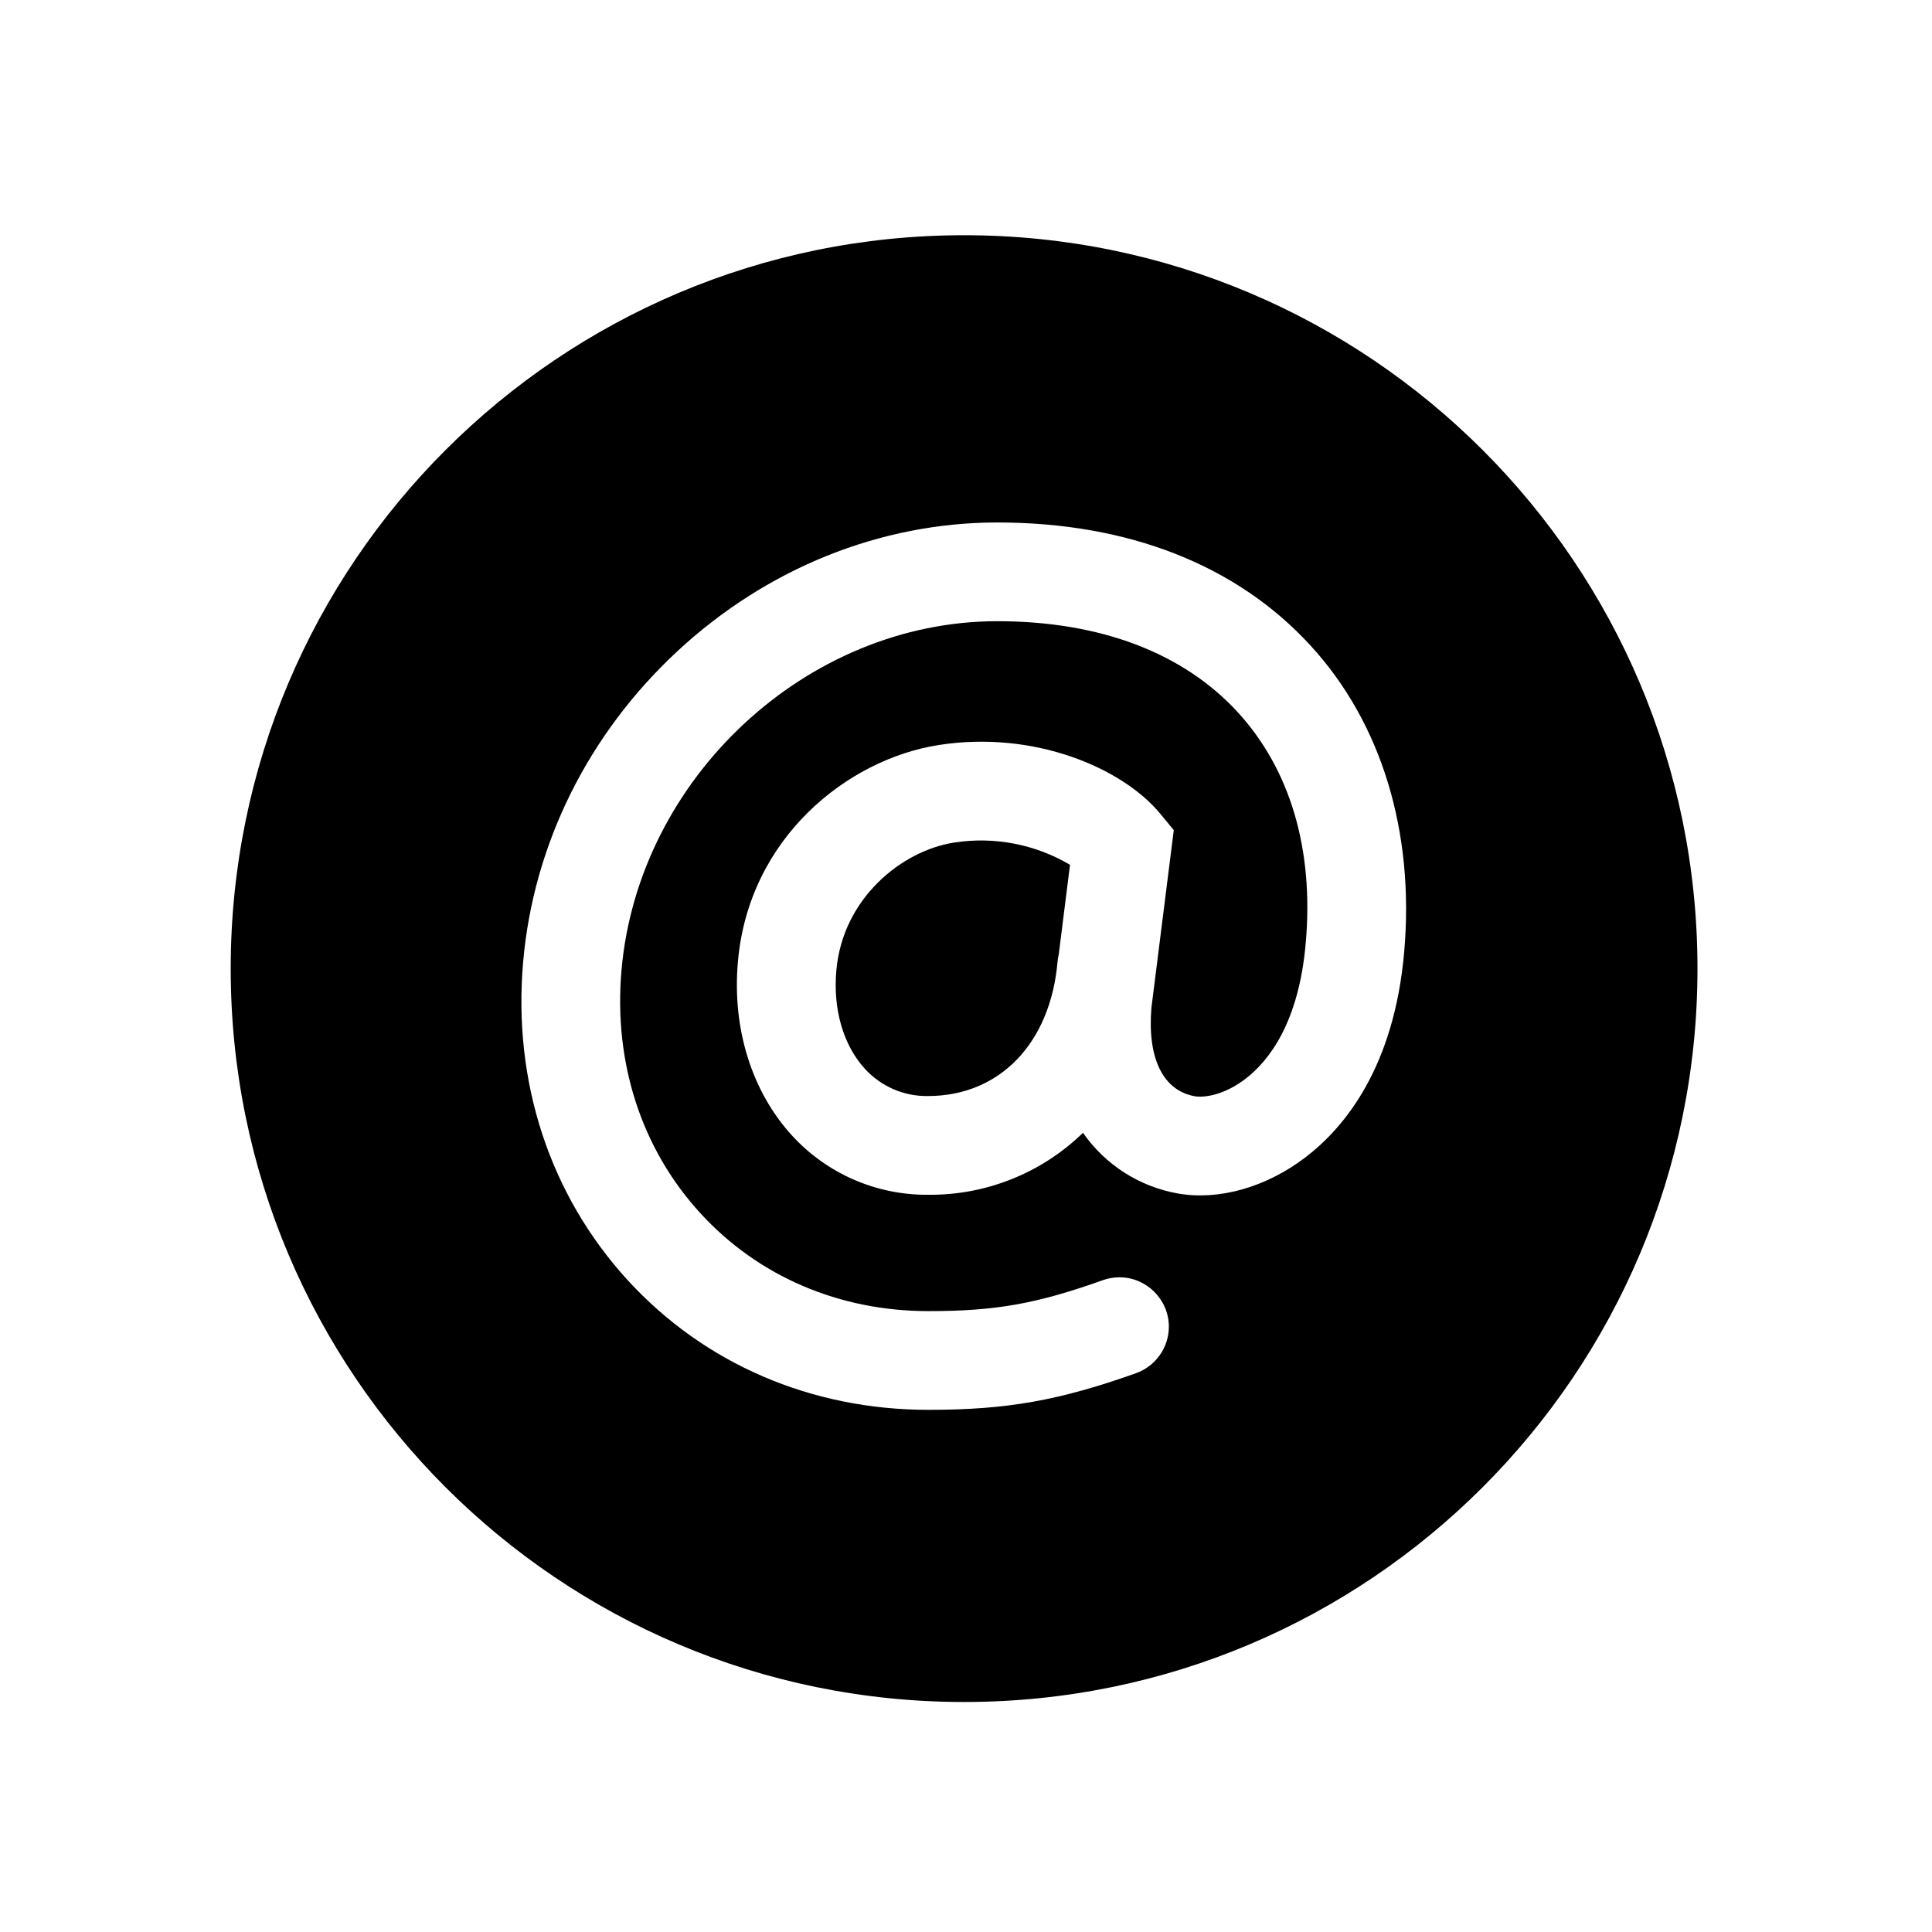 <?xml version="1.0" encoding="UTF-8" standalone="no"?>
<!DOCTYPE svg PUBLIC "-//W3C//DTD SVG 1.1//EN" "http://www.w3.org/Graphics/SVG/1.1/DTD/svg11.dtd">
<svg width="100%" height="100%" viewBox="0 0 40 40" version="1.1" xmlns="http://www.w3.org/2000/svg" xmlns:xlink="http://www.w3.org/1999/xlink" xml:space="preserve" xmlns:serif="http://www.serif.com/" style="fill-rule:evenodd;clip-rule:evenodd;stroke-linejoin:round;stroke-miterlimit:2;">
    <g transform="matrix(0.073,0,0,0.073,20,20)">
        <g id="at-circle.svg" transform="matrix(1,0,0,1,-256,-256)">
            <path d="M255.46,48.74C140.62,48.74 47.46,141.85 47.46,256.74C47.46,371.63 140.58,464.74 255.46,464.74C370.34,464.74 463.46,371.62 463.46,256.74C463.46,141.86 370.31,48.74 255.46,48.74ZM380.28,252C377.43,284.63 363.49,301.7 352.28,310.26C341.07,318.82 327.61,322.58 316,320.5C305.138,318.555 295.483,312.367 289.18,303.31C277.418,314.751 261.587,321.072 245.18,320.88C230.532,320.992 216.506,314.869 206.63,304.05C195.25,291.63 189.63,273.69 191.31,254.82C194.31,219.82 222.22,197.43 248.18,193.34C275.38,189.05 300.41,199.88 311.08,212.8L314.93,217.46L308.59,267.84C307.4,282.18 311.87,291.32 320.88,292.94C323.27,293.36 328.98,292.81 335.25,288.01C341.97,282.86 350.39,272.01 352.35,249.54C354.7,223 348,200.35 333.1,184.05C317.61,167.15 294.01,158.21 264.87,158.21C210.87,158.21 163.06,202.64 158.29,257.21C156.01,283.41 163.96,307.89 180.69,326.14C197.05,344 220,353.88 245.35,353.88C264.35,353.88 275.96,351.83 294.83,345.1C296.339,344.562 297.928,344.288 299.53,344.288C307.211,344.288 313.532,350.609 313.532,358.29C313.532,364.197 309.794,369.497 304.23,371.48C282.41,379.25 267.55,381.88 245.35,381.88C212.07,381.88 181.78,368.82 160.05,345.11C138,321 127.42,288.94 130.4,254.82C133.31,221.49 148.85,190.19 174.17,166.7C199.49,143.21 231.74,130.21 264.87,130.21C302.07,130.21 332.8,142.29 353.74,165.14C373.83,187.05 383.25,217.89 380.28,252Z" style="fill-rule:nonzero;"/>
            <path d="M252.57,221C237.74,223.33 221.01,236.84 219.23,257.26C218.23,268.32 221.23,278.48 227.3,285.13C231.874,290.168 238.406,292.995 245.21,292.88C265.52,292.88 279.94,277.94 281.96,254.82C282.021,254.122 282.135,253.431 282.3,252.75L285.5,227.3C275.589,221.443 263.943,219.215 252.57,221Z" style="fill-rule:nonzero;"/>
        </g>
        <g id="at-circle.svg1" serif:id="at-circle.svg">
        </g>
    </g>
</svg>
